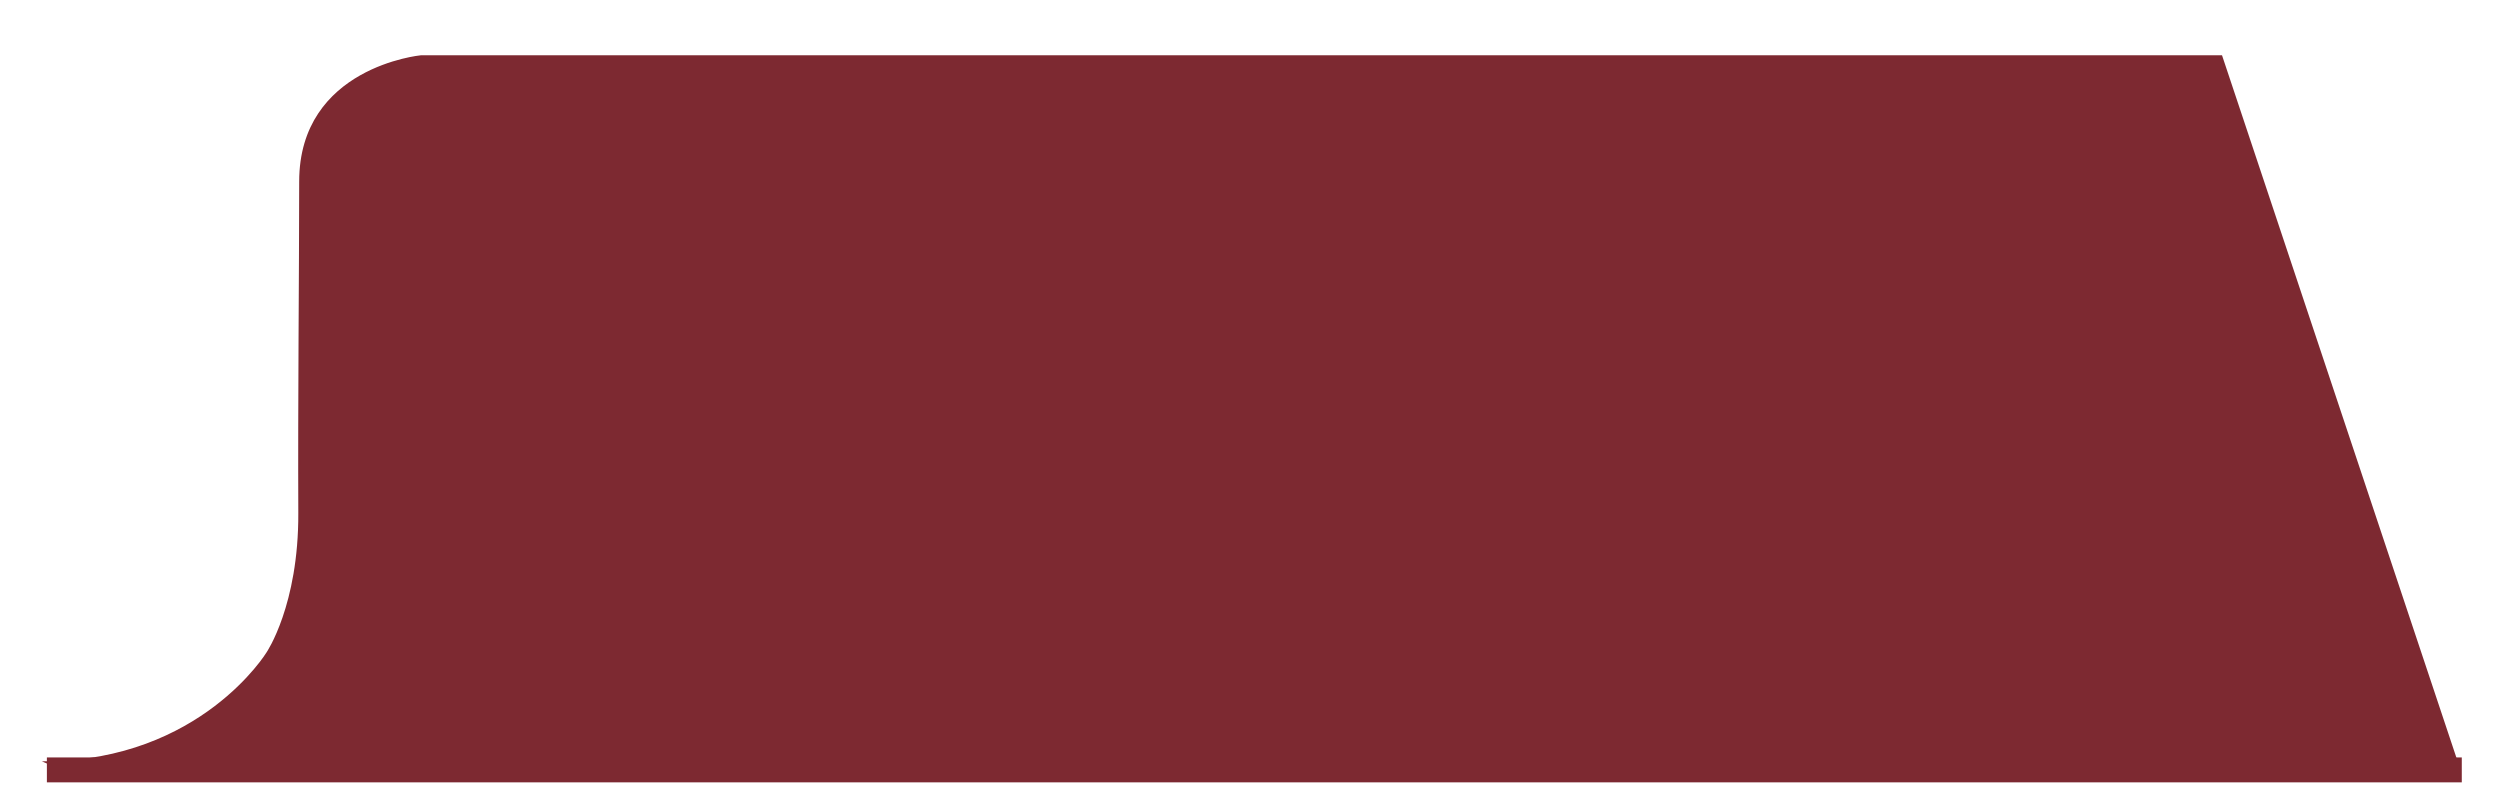 <svg xmlns="http://www.w3.org/2000/svg" xmlns:xlink="http://www.w3.org/1999/xlink" viewBox="0 0 1304.4 413.76">
  <defs>
    <style>
      .cls-1 {
        isolation: isolate;
      }
      .cls-3,
      .cls-5 {
        fill: #7d2931;
      }
      .cls-4 {
        fill: none;
      }
      .cls-4,
      .cls-5 {
        stroke: #7d2931;
        stroke-miterlimit: 10;
      }
    </style>
  </defs>
  <title>background-event-back</title>
  <g class="cls-1">
    <g id="Layer_2" data-name="Layer 2">
      <g id="Layer_1-2" data-name="Layer 1">
        <path class="cls-3" d="M1282,397.94,1159,29.34H219.65s-63.05,6-63.05,65.41c0,47.69-.72,114-.46,172.89.22,48.37-16.68,73.07-16.68,73.07s-34.37,56.3-115.25,57l2.15.92Z"/><path class="cls-4" d="M1282,397.94,1159,29.34H219.65s-63.05,6-63.05,65.41c0,47.69-.72,114-.46,172.89.22,48.37-16.68,73.07-16.68,73.07s-34.37,56.3-115.25,57l2.15.92Z"/><rect class="cls-5" x="24.96" y="395.7" width="1259" height="12"/></g>
    </g>
  </g>
</svg>
